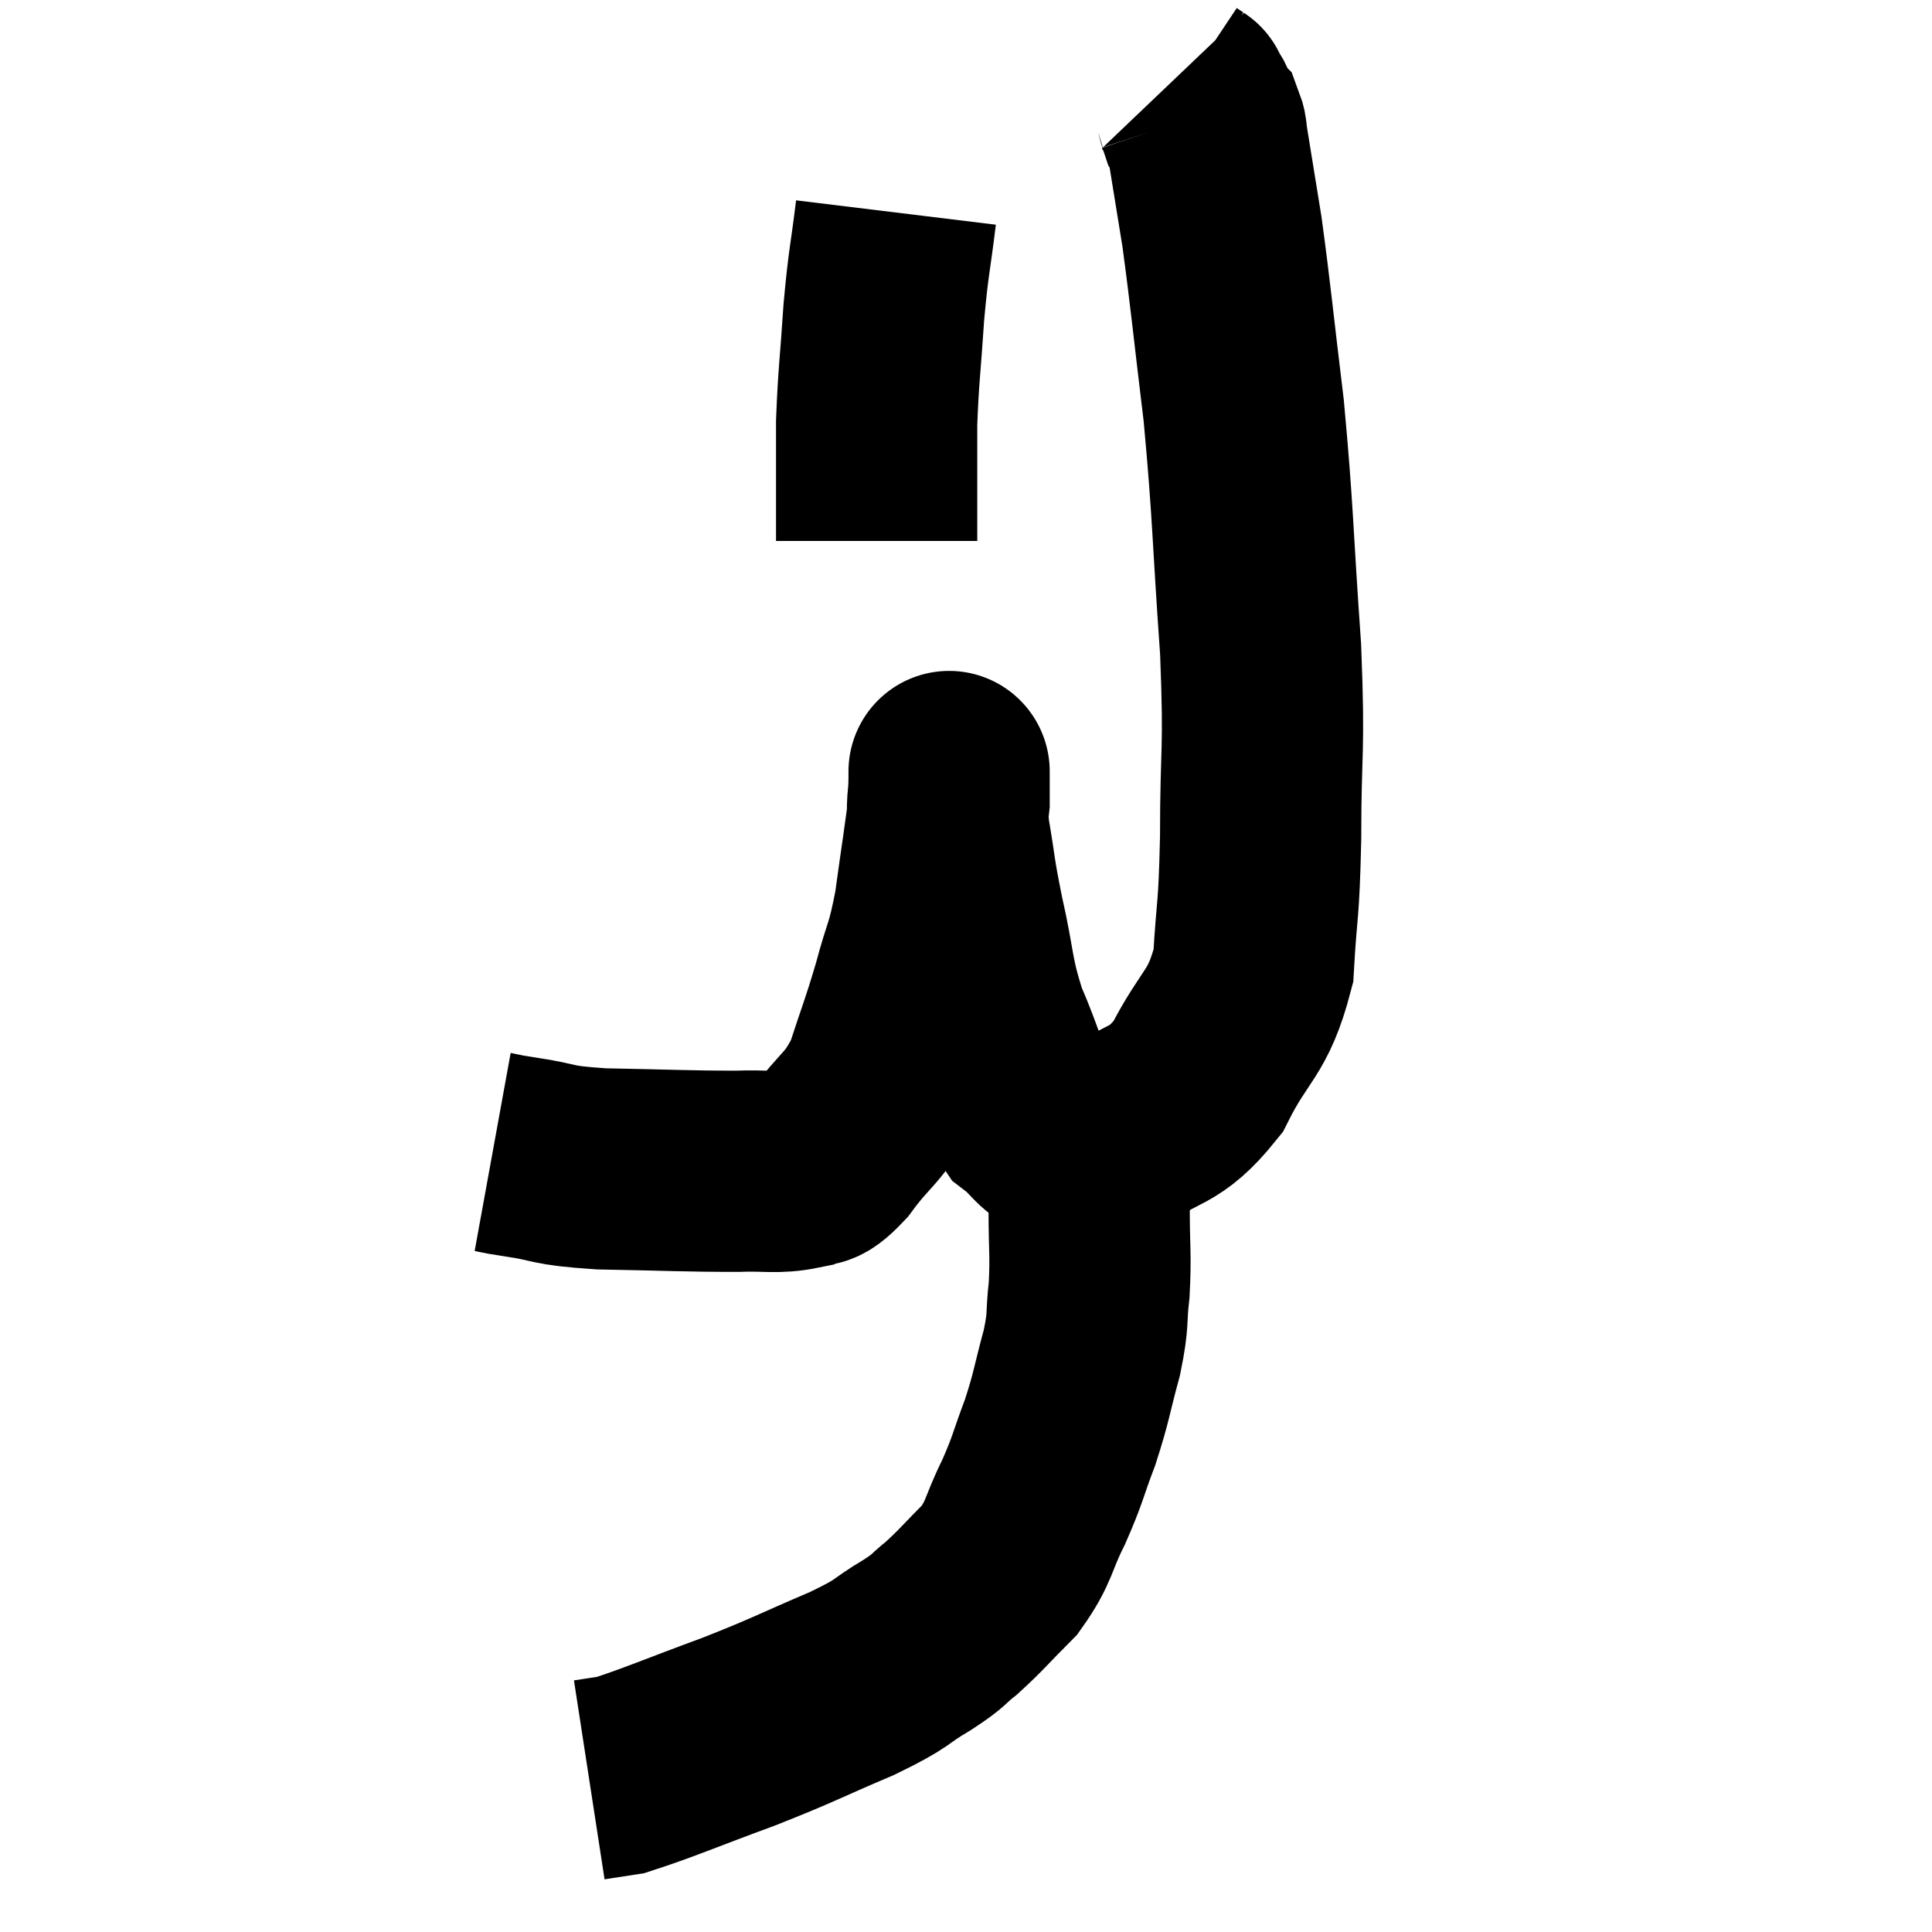 <svg width="48" height="48" viewBox="0 0 48 48" xmlns="http://www.w3.org/2000/svg"><path d="M 12.24 28.62 C 12.57 28.68, 12.225 28.635, 12.9 28.74 C 13.92 28.89, 13.59 28.95, 14.94 29.04 C 16.62 29.07, 17.07 29.1, 18.3 29.1 C 19.08 29.07, 19.275 29.16, 19.86 29.04 C 20.25 28.83, 20.115 29.175, 20.64 28.62 C 21.3 27.72, 21.45 27.825, 21.96 26.82 C 22.32 25.71, 22.365 25.665, 22.68 24.6 C 22.95 23.58, 22.995 23.73, 23.22 22.56 C 23.4 21.24, 23.49 20.73, 23.58 19.92 C 23.58 19.62, 23.58 19.47, 23.58 19.32 C 23.58 19.32, 23.58 18.975, 23.58 19.32 C 23.58 20.01, 23.49 19.83, 23.58 20.7 C 23.76 21.75, 23.7 21.615, 23.94 22.8 C 24.24 24.12, 24.15 24.24, 24.54 25.44 C 25.02 26.52, 25.005 26.865, 25.5 27.6 C 26.01 27.99, 25.98 28.2, 26.52 28.38 C 27.09 28.35, 26.85 28.725, 27.66 28.32 C 28.71 27.54, 28.89 27.84, 29.76 26.76 C 30.45 25.38, 30.75 25.485, 31.14 24 C 31.23 22.41, 31.275 22.785, 31.32 20.82 C 31.32 18.48, 31.425 18.795, 31.32 16.14 C 31.11 13.17, 31.14 12.795, 30.9 10.2 C 30.63 7.98, 30.585 7.425, 30.36 5.76 C 30.18 4.65, 30.105 4.185, 30 3.54 C 29.97 3.36, 29.985 3.3, 29.94 3.18 C 29.88 3.12, 29.865 3.135, 29.82 3.06 C 29.79 2.97, 29.775 2.925, 29.76 2.88 C 29.76 2.88, 29.775 2.925, 29.76 2.88 C 29.73 2.79, 29.76 2.82, 29.7 2.7 C 29.61 2.55, 29.565 2.475, 29.52 2.4 C 29.52 2.4, 29.52 2.4, 29.52 2.4 C 29.52 2.4, 29.565 2.43, 29.52 2.4 L 29.34 2.28" fill="none" stroke="black" stroke-width="5"></path><path d="M 22.26 5.28 C 22.11 6.51, 22.08 6.435, 21.96 7.74 C 21.87 9.12, 21.825 9.315, 21.78 10.5 C 21.78 11.49, 21.78 11.745, 21.78 12.48 C 21.78 12.96, 21.78 13.2, 21.78 13.44 L 21.78 13.44" fill="none" stroke="black" stroke-width="5"></path><path d="M 26.58 28.44 C 26.67 28.41, 26.64 28.29, 26.76 28.38 C 26.91 28.59, 26.985 28.38, 27.06 28.8 C 27.06 29.43, 27.06 29.25, 27.06 30.06 C 27.06 31.05, 27.105 31.155, 27.06 32.04 C 26.97 32.82, 27.06 32.715, 26.88 33.6 C 26.61 34.59, 26.64 34.65, 26.34 35.58 C 26.01 36.45, 26.055 36.465, 25.68 37.32 C 25.26 38.16, 25.35 38.28, 24.84 39 C 24.24 39.6, 24.15 39.735, 23.64 40.2 C 23.22 40.53, 23.415 40.455, 22.8 40.86 C 21.99 41.34, 22.29 41.28, 21.18 41.82 C 19.77 42.42, 19.8 42.45, 18.36 43.02 C 16.89 43.56, 16.35 43.8, 15.42 44.1 C 15.03 44.16, 14.835 44.19, 14.64 44.22 C 14.64 44.22, 14.64 44.22, 14.64 44.22 L 14.64 44.22" fill="none" stroke="black" stroke-width="5"></path></svg>